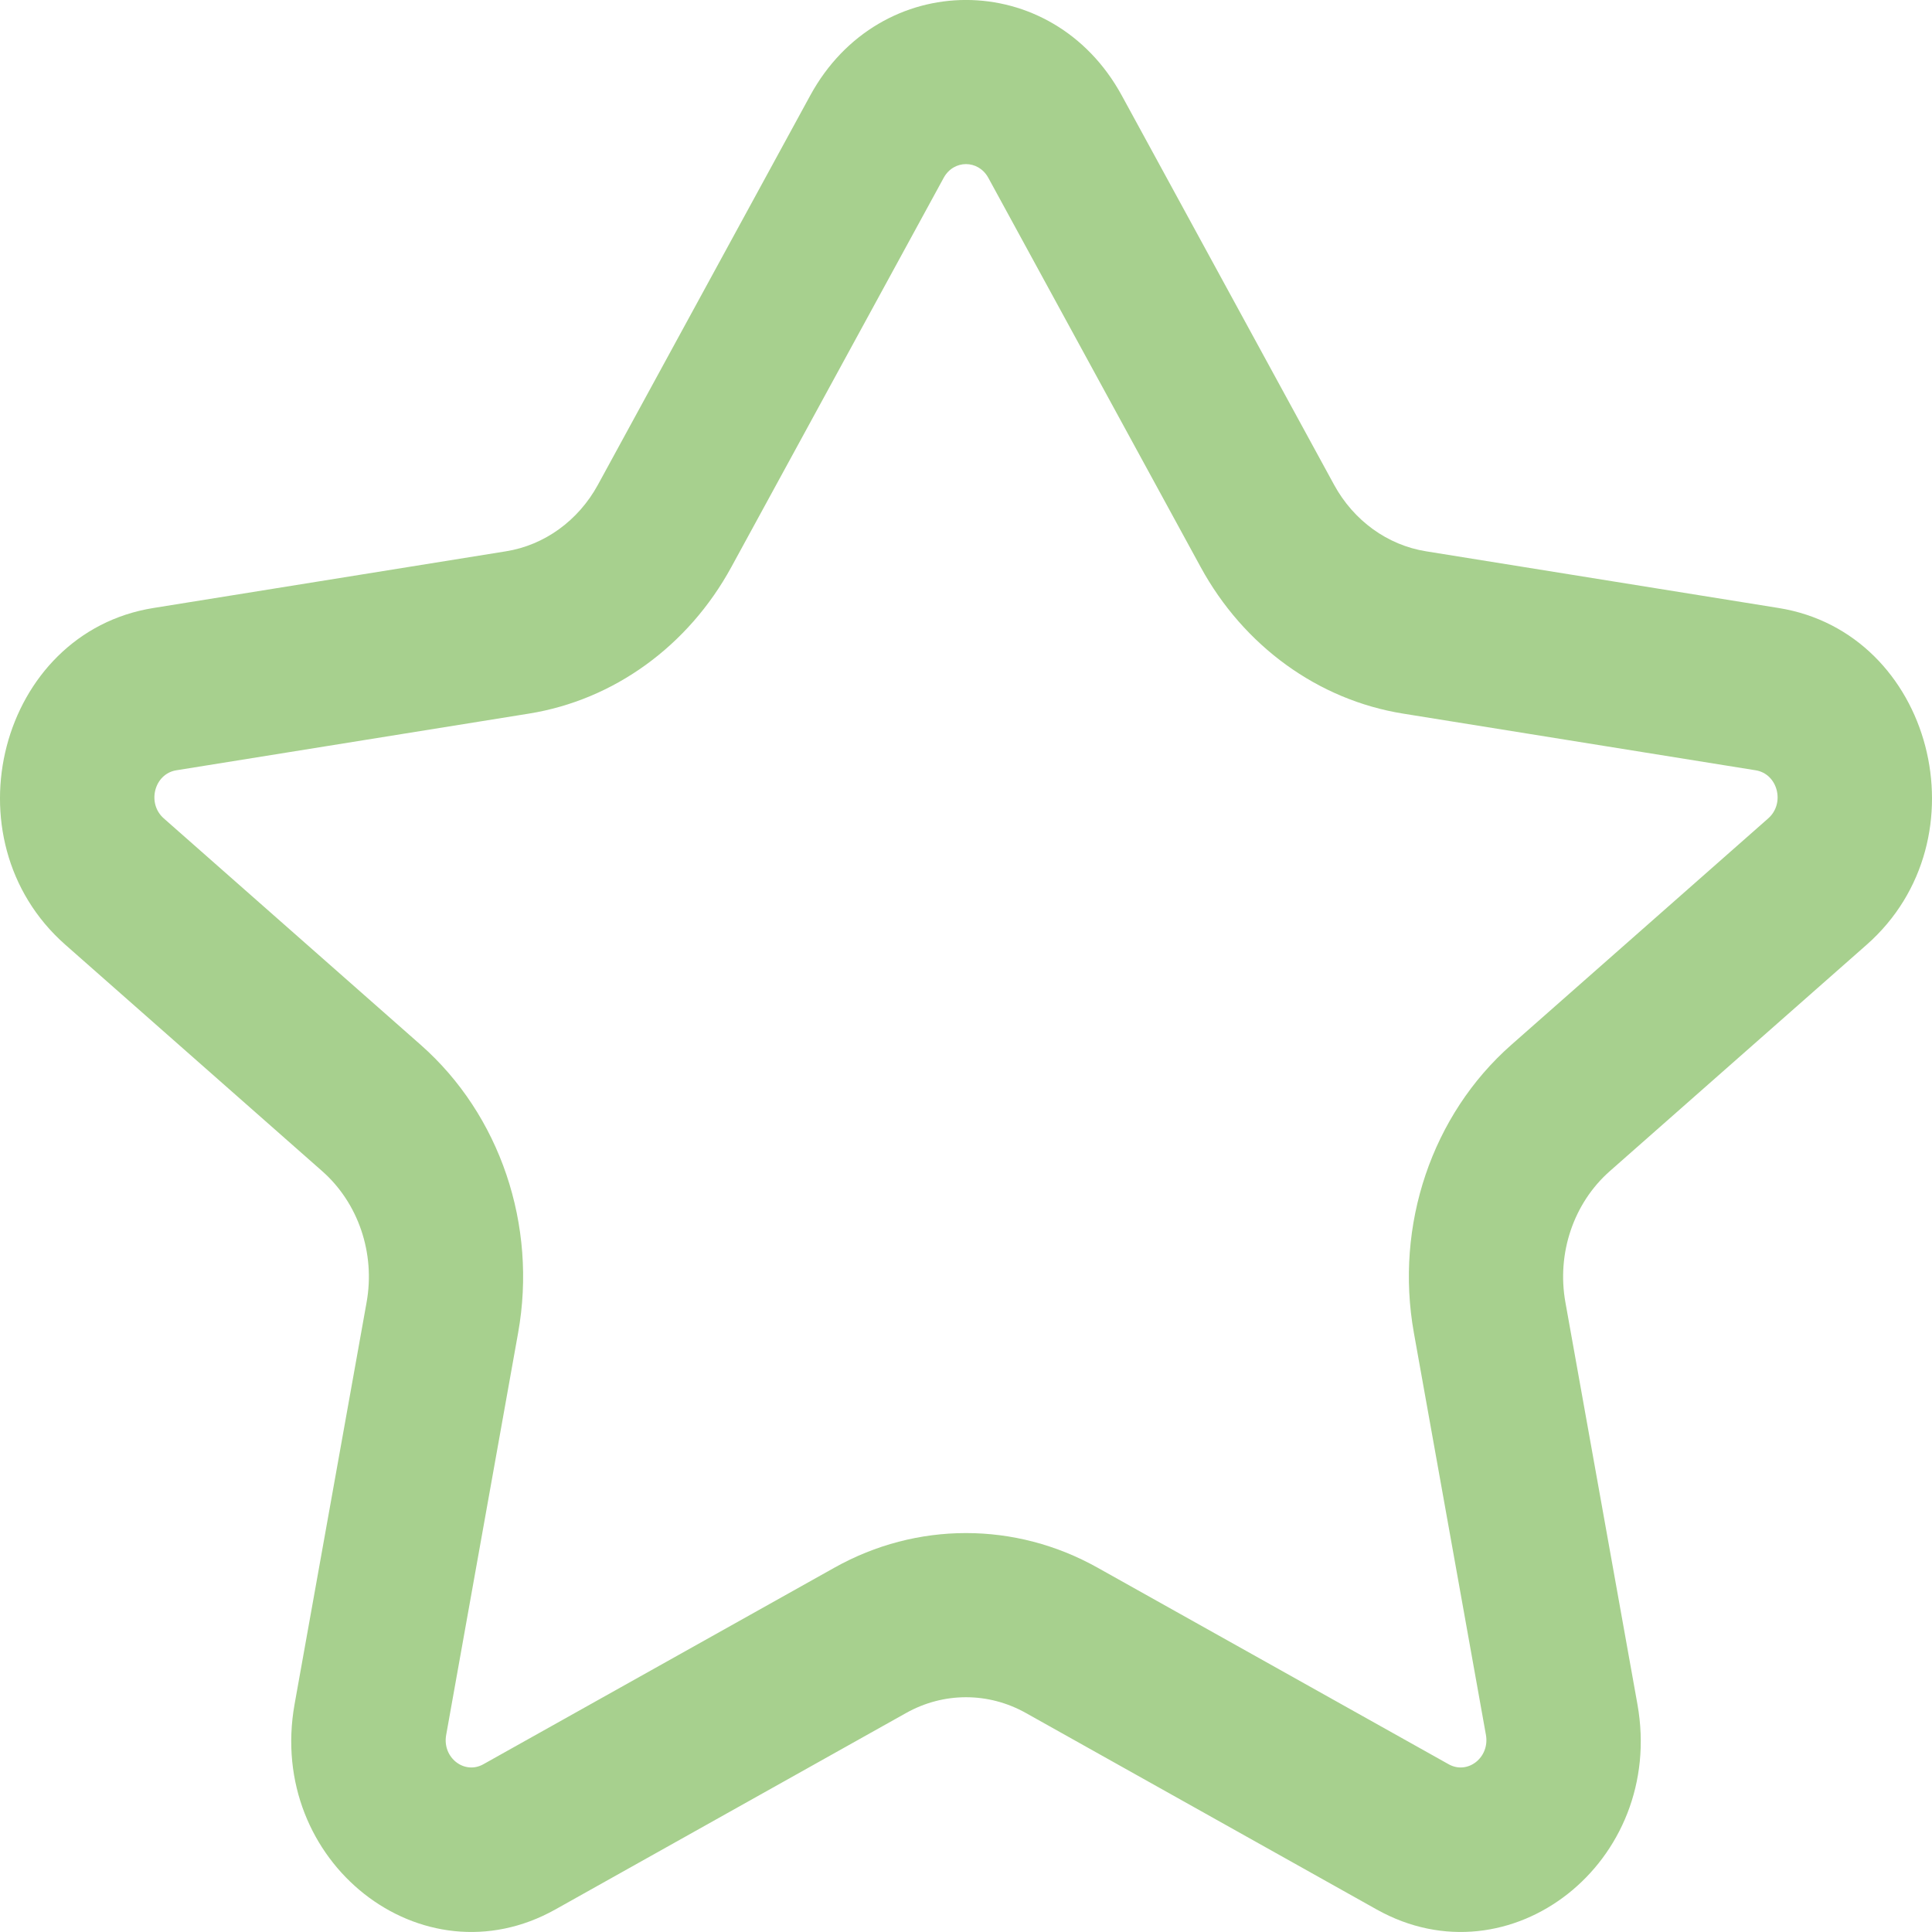 <svg width="17" height="17" viewBox="0 0 17 17" fill="none" xmlns="http://www.w3.org/2000/svg">
<path fill-rule="evenodd" clip-rule="evenodd" d="M7.13 0.839C7.741 -0.28 9.259 -0.28 9.87 0.839L11.739 4.266C11.911 4.581 12.209 4.797 12.548 4.851L15.651 5.35C17.004 5.567 17.479 7.384 16.425 8.313L14.164 10.306C13.847 10.586 13.697 11.027 13.774 11.458L14.408 14.996C14.656 16.383 13.288 17.459 12.114 16.802L9.027 15.073C8.697 14.888 8.303 14.888 7.973 15.073L4.886 16.802C3.712 17.459 2.344 16.383 2.592 14.996L3.226 11.458C3.303 11.027 3.153 10.586 2.836 10.306L0.575 8.313C-0.479 7.384 -0.004 5.567 1.349 5.35L4.452 4.851C4.791 4.797 5.089 4.581 5.261 4.266L7.13 0.839ZM8.696 1.564C8.608 1.404 8.392 1.404 8.304 1.564L6.435 4.99C6.056 5.685 5.401 6.159 4.655 6.279L1.551 6.778C1.358 6.809 1.29 7.068 1.441 7.201L3.702 9.194C4.4 9.809 4.729 10.78 4.559 11.728L3.926 15.266C3.89 15.464 4.085 15.618 4.253 15.524L7.341 13.795C8.066 13.388 8.934 13.388 9.659 13.795L12.747 15.524C12.915 15.618 13.11 15.464 13.075 15.266L12.441 11.728C12.271 10.78 12.6 9.809 13.298 9.194L15.559 7.201C15.71 7.068 15.642 6.809 15.449 6.778L12.345 6.279C11.599 6.159 10.944 5.685 10.565 4.99L8.696 1.564Z" fill="#A7D08E"/>
</svg>
